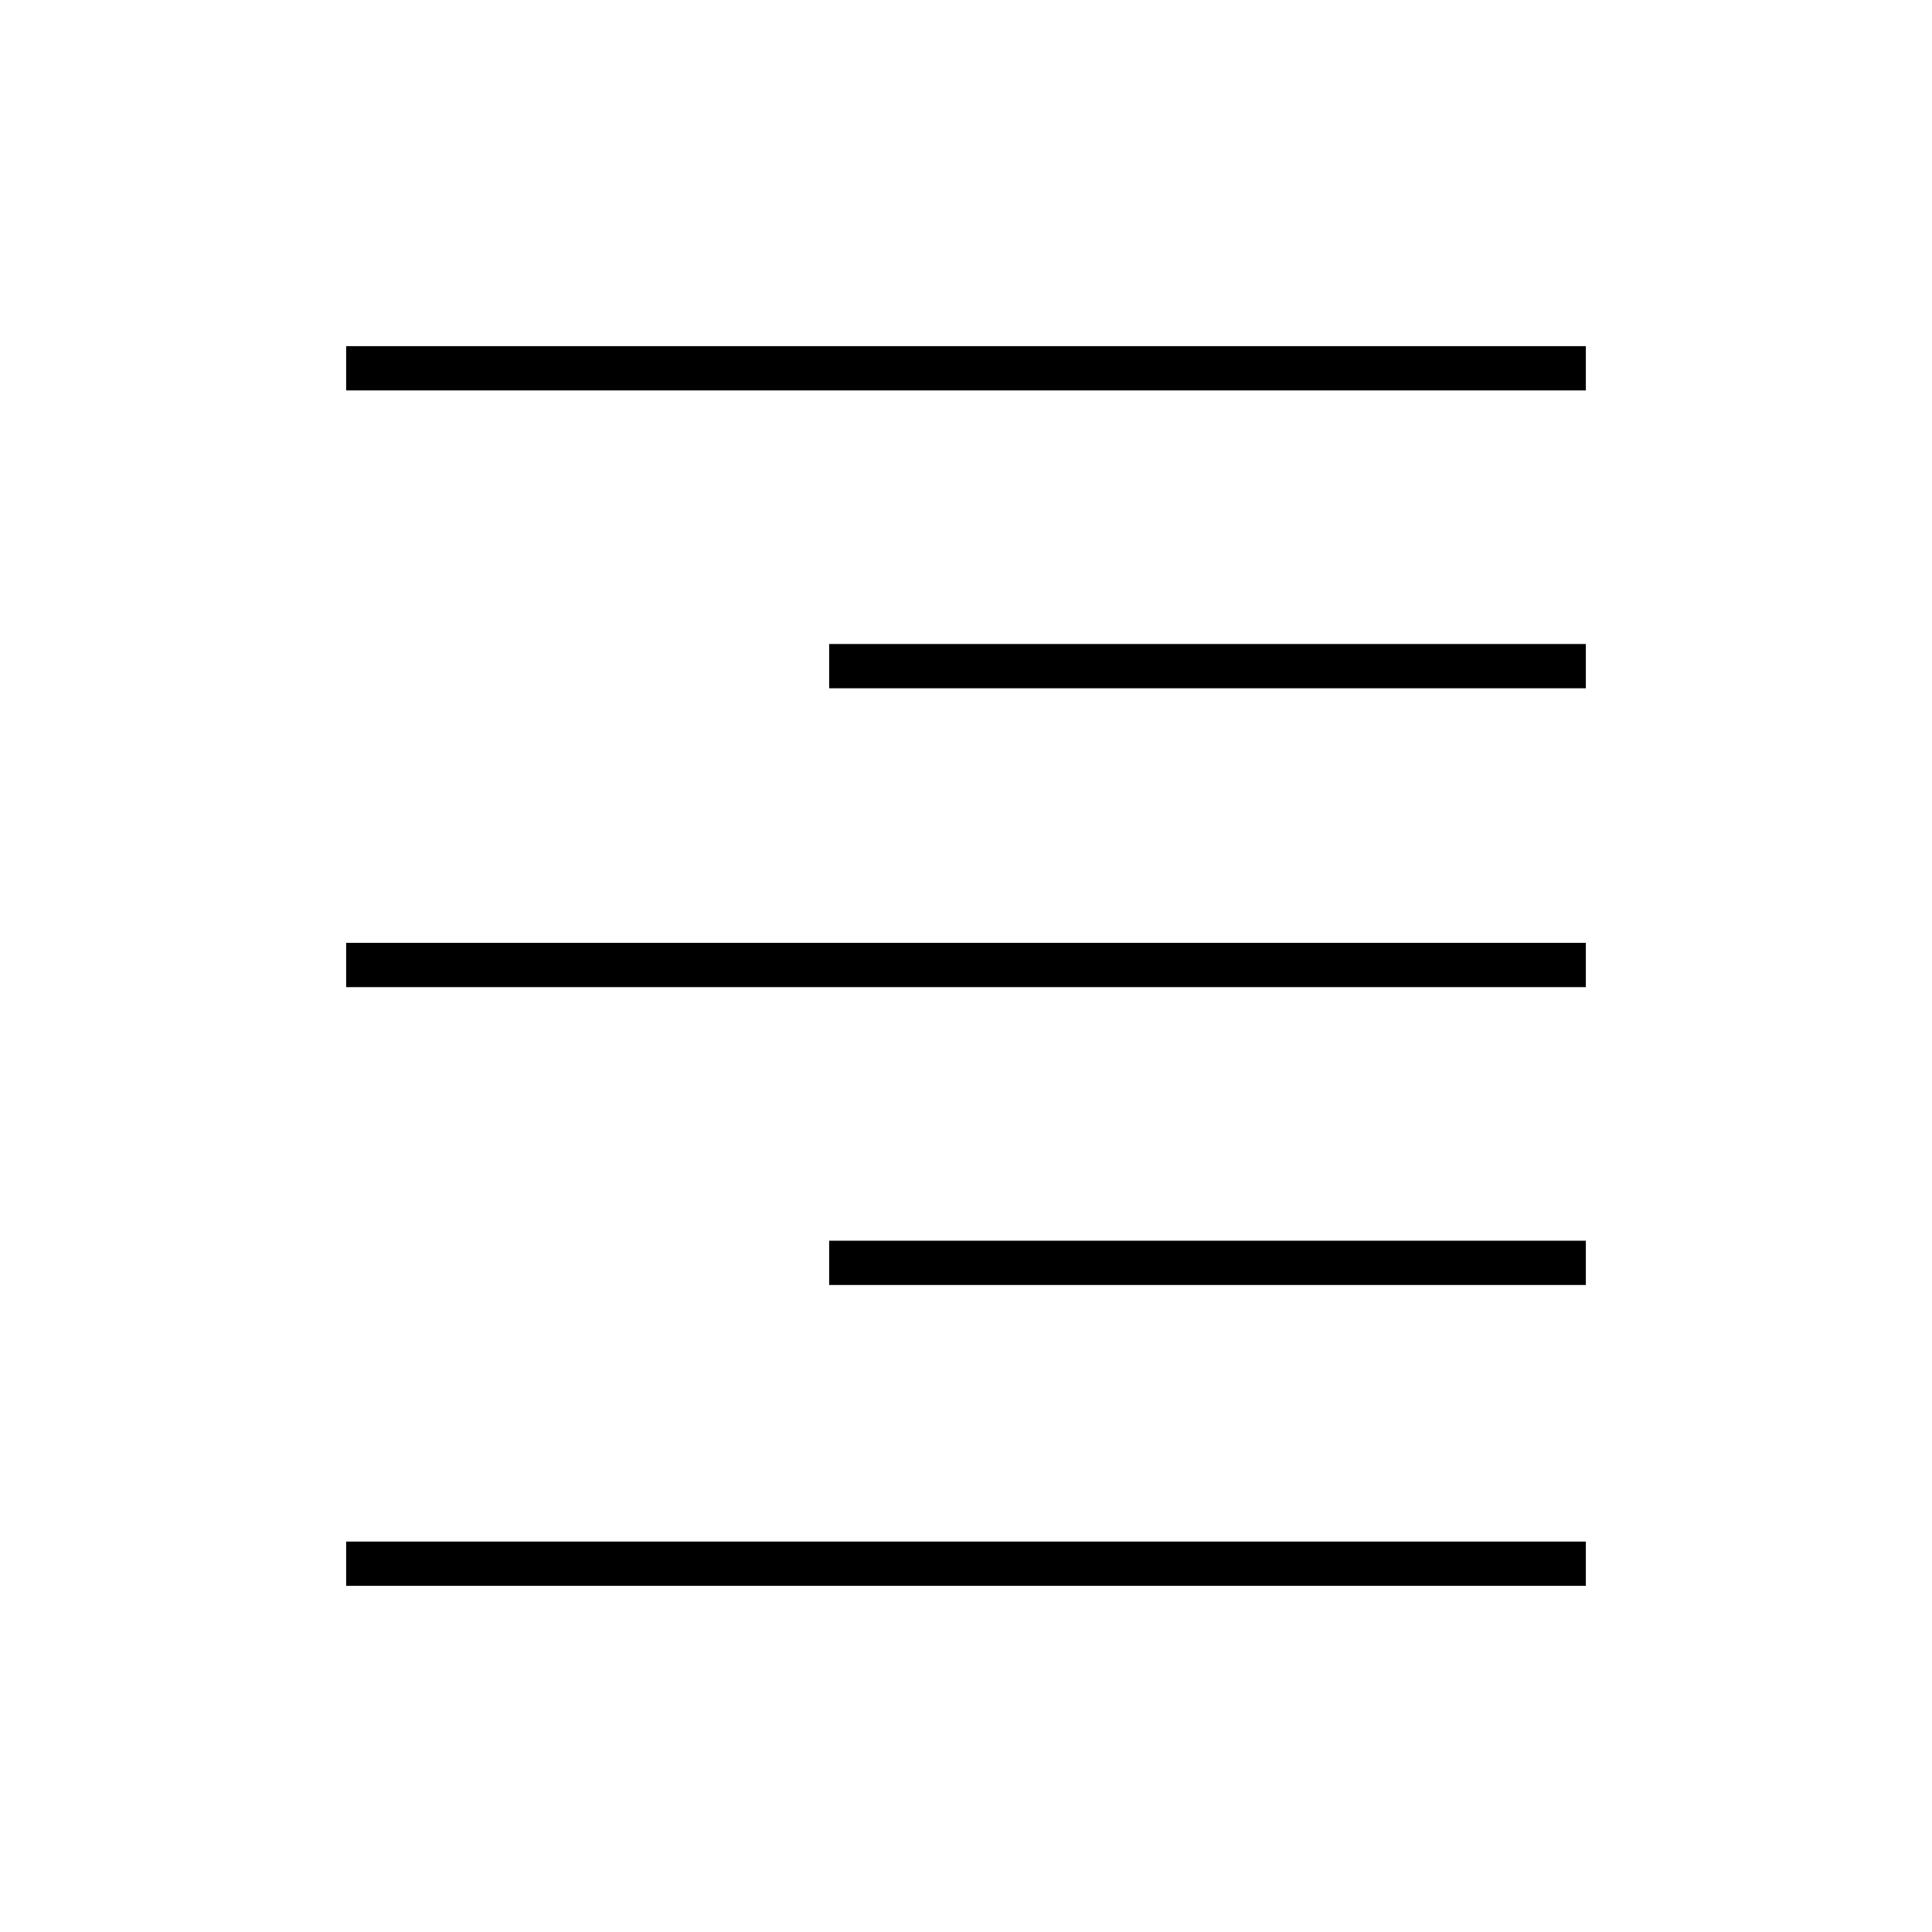 <svg xmlns="http://www.w3.org/2000/svg" height="48" viewBox="0 -960 960 960" width="48"><path d="M172-766v-22h616v22H172Zm240 148v-22h376v22H412ZM172-469.5v-22h616v22H172Zm240 148v-22h376v22H412ZM172-172v-22h616v22H172Z"/></svg>